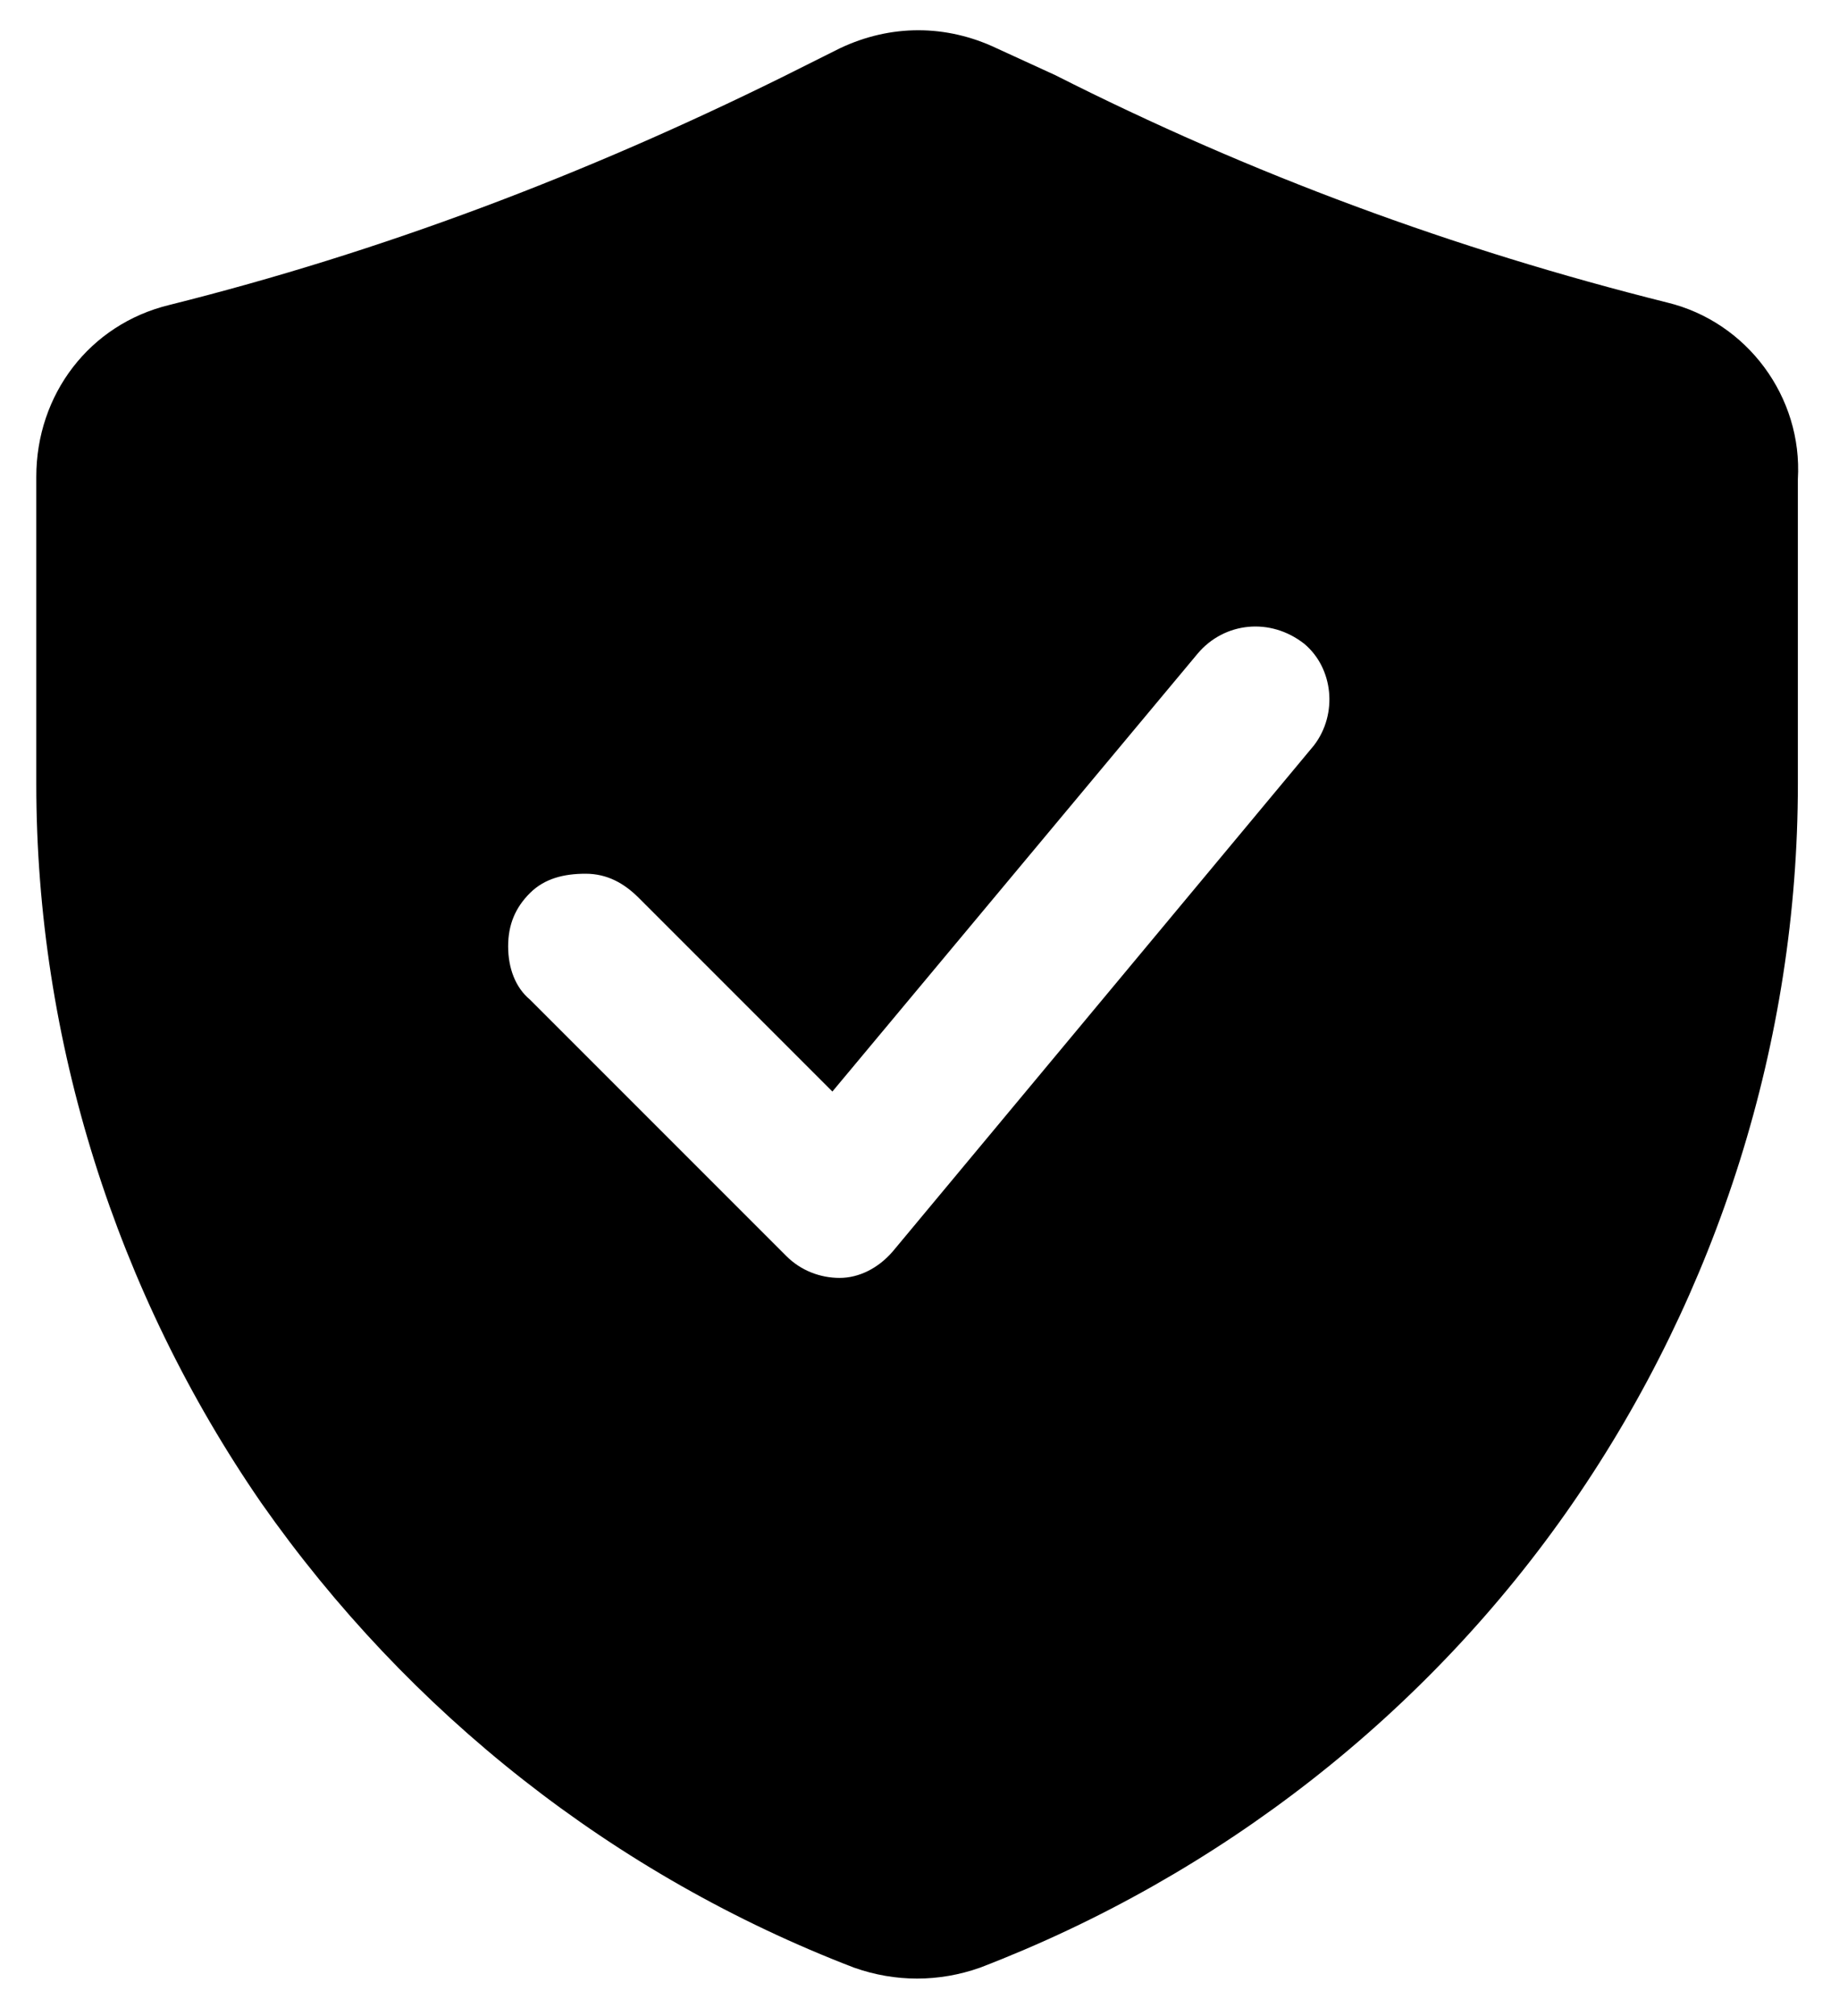 <?xml version="1.0" encoding="utf-8"?>
<!-- Generator: $$$/GeneralStr/196=Adobe Illustrator 27.6.0, SVG Export Plug-In . SVG Version: 6.00 Build 0)  -->
<svg version="1.1" id="Calque_1" xmlns="http://www.w3.org/2000/svg" xmlns:xlink="http://www.w3.org/1999/xlink" x="0px" y="0px"
	 viewBox="0 0 76 83.3" style="enable-background:new 0 0 76 83.3;" xml:space="preserve">
<path d="M68.9,12.5c-8.8-2.2-17.2-5.3-25.3-9.4L41.2,2c-2.1-1-4.4-1-6.5,0l-2.4,1.2c-8.1,4-16.5,7.2-25.3,9.4
	c-3.3,0.8-5.5,3.7-5.5,7.1v12.7c0,10.6,3.3,21,9.3,29.7c6.1,8.7,14.6,15.4,24.5,19.2c1.7,0.6,3.5,0.6,5.2,0
	c9.9-3.8,18.5-10.5,24.5-19.2c6-8.7,9.3-19.1,9.3-29.7V19.8C74.5,16.4,72.2,13.3,68.9,12.5L68.9,12.5z M54.3,30.8L36.9,51.7
	c-0.6,0.7-1.4,1.1-2.2,1.1c-0.8,0-1.6-0.3-2.2-0.9L21.9,41.3C21.3,40.8,21,40,21,39.1s0.3-1.6,0.9-2.2c0.6-0.6,1.4-0.8,2.3-0.8
	s1.6,0.4,2.2,1l8,8L49.5,27c1.1-1.3,3-1.5,4.4-0.4C55.1,27.6,55.3,29.5,54.3,30.8L54.3,30.8z"/>
</svg>
